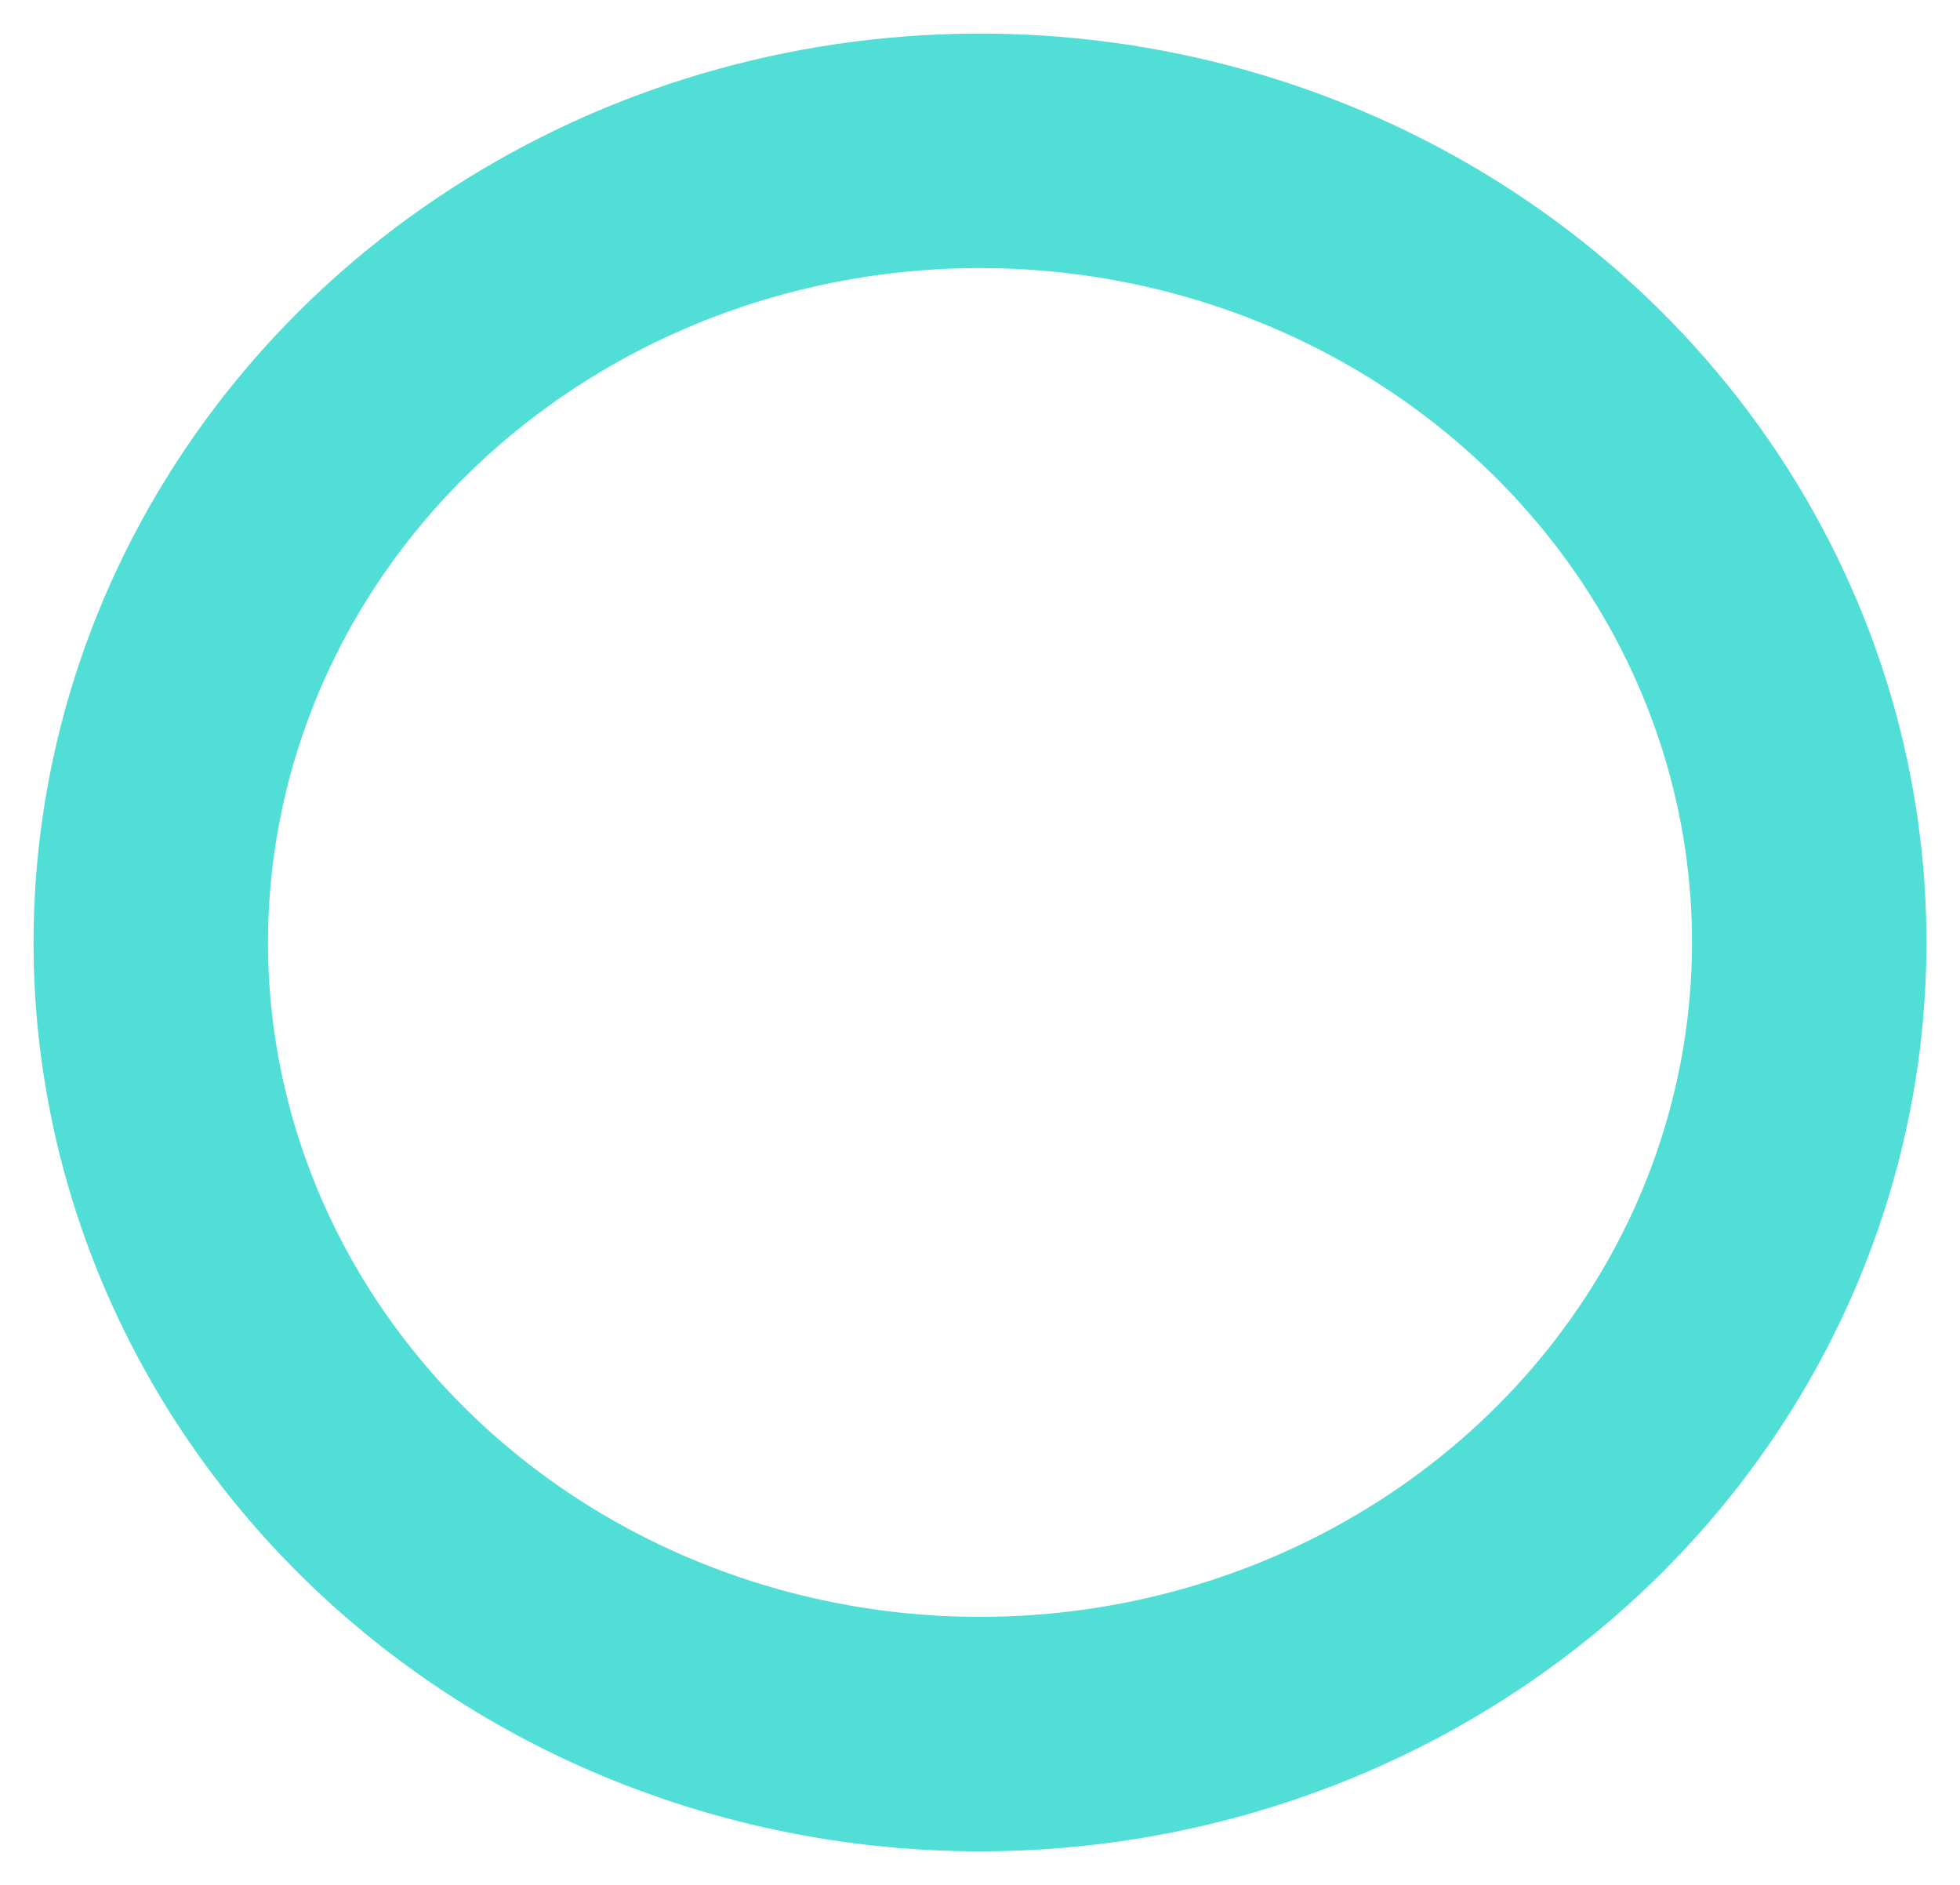 <svg width="26" height="25" viewBox="0 0 26 25" fill="none" xmlns="http://www.w3.org/2000/svg">
<path d="M2 12.5C2 10.423 2.645 8.393 3.854 6.667C5.063 4.94 6.781 3.594 8.79 2.799C10.8 2.005 13.012 1.797 15.146 2.202C17.28 2.607 19.24 3.607 20.778 5.075C22.317 6.544 23.364 8.415 23.789 10.452C24.213 12.488 23.995 14.6 23.163 16.518C22.33 18.437 20.92 20.077 19.111 21.23C17.302 22.384 15.176 23 13 23C10.083 23 7.285 21.894 5.222 19.925C3.159 17.956 2 15.285 2 12.5Z" stroke="#51DED6" stroke-width="3.11" stroke-linecap="round" stroke-linejoin="round"/>
</svg>
